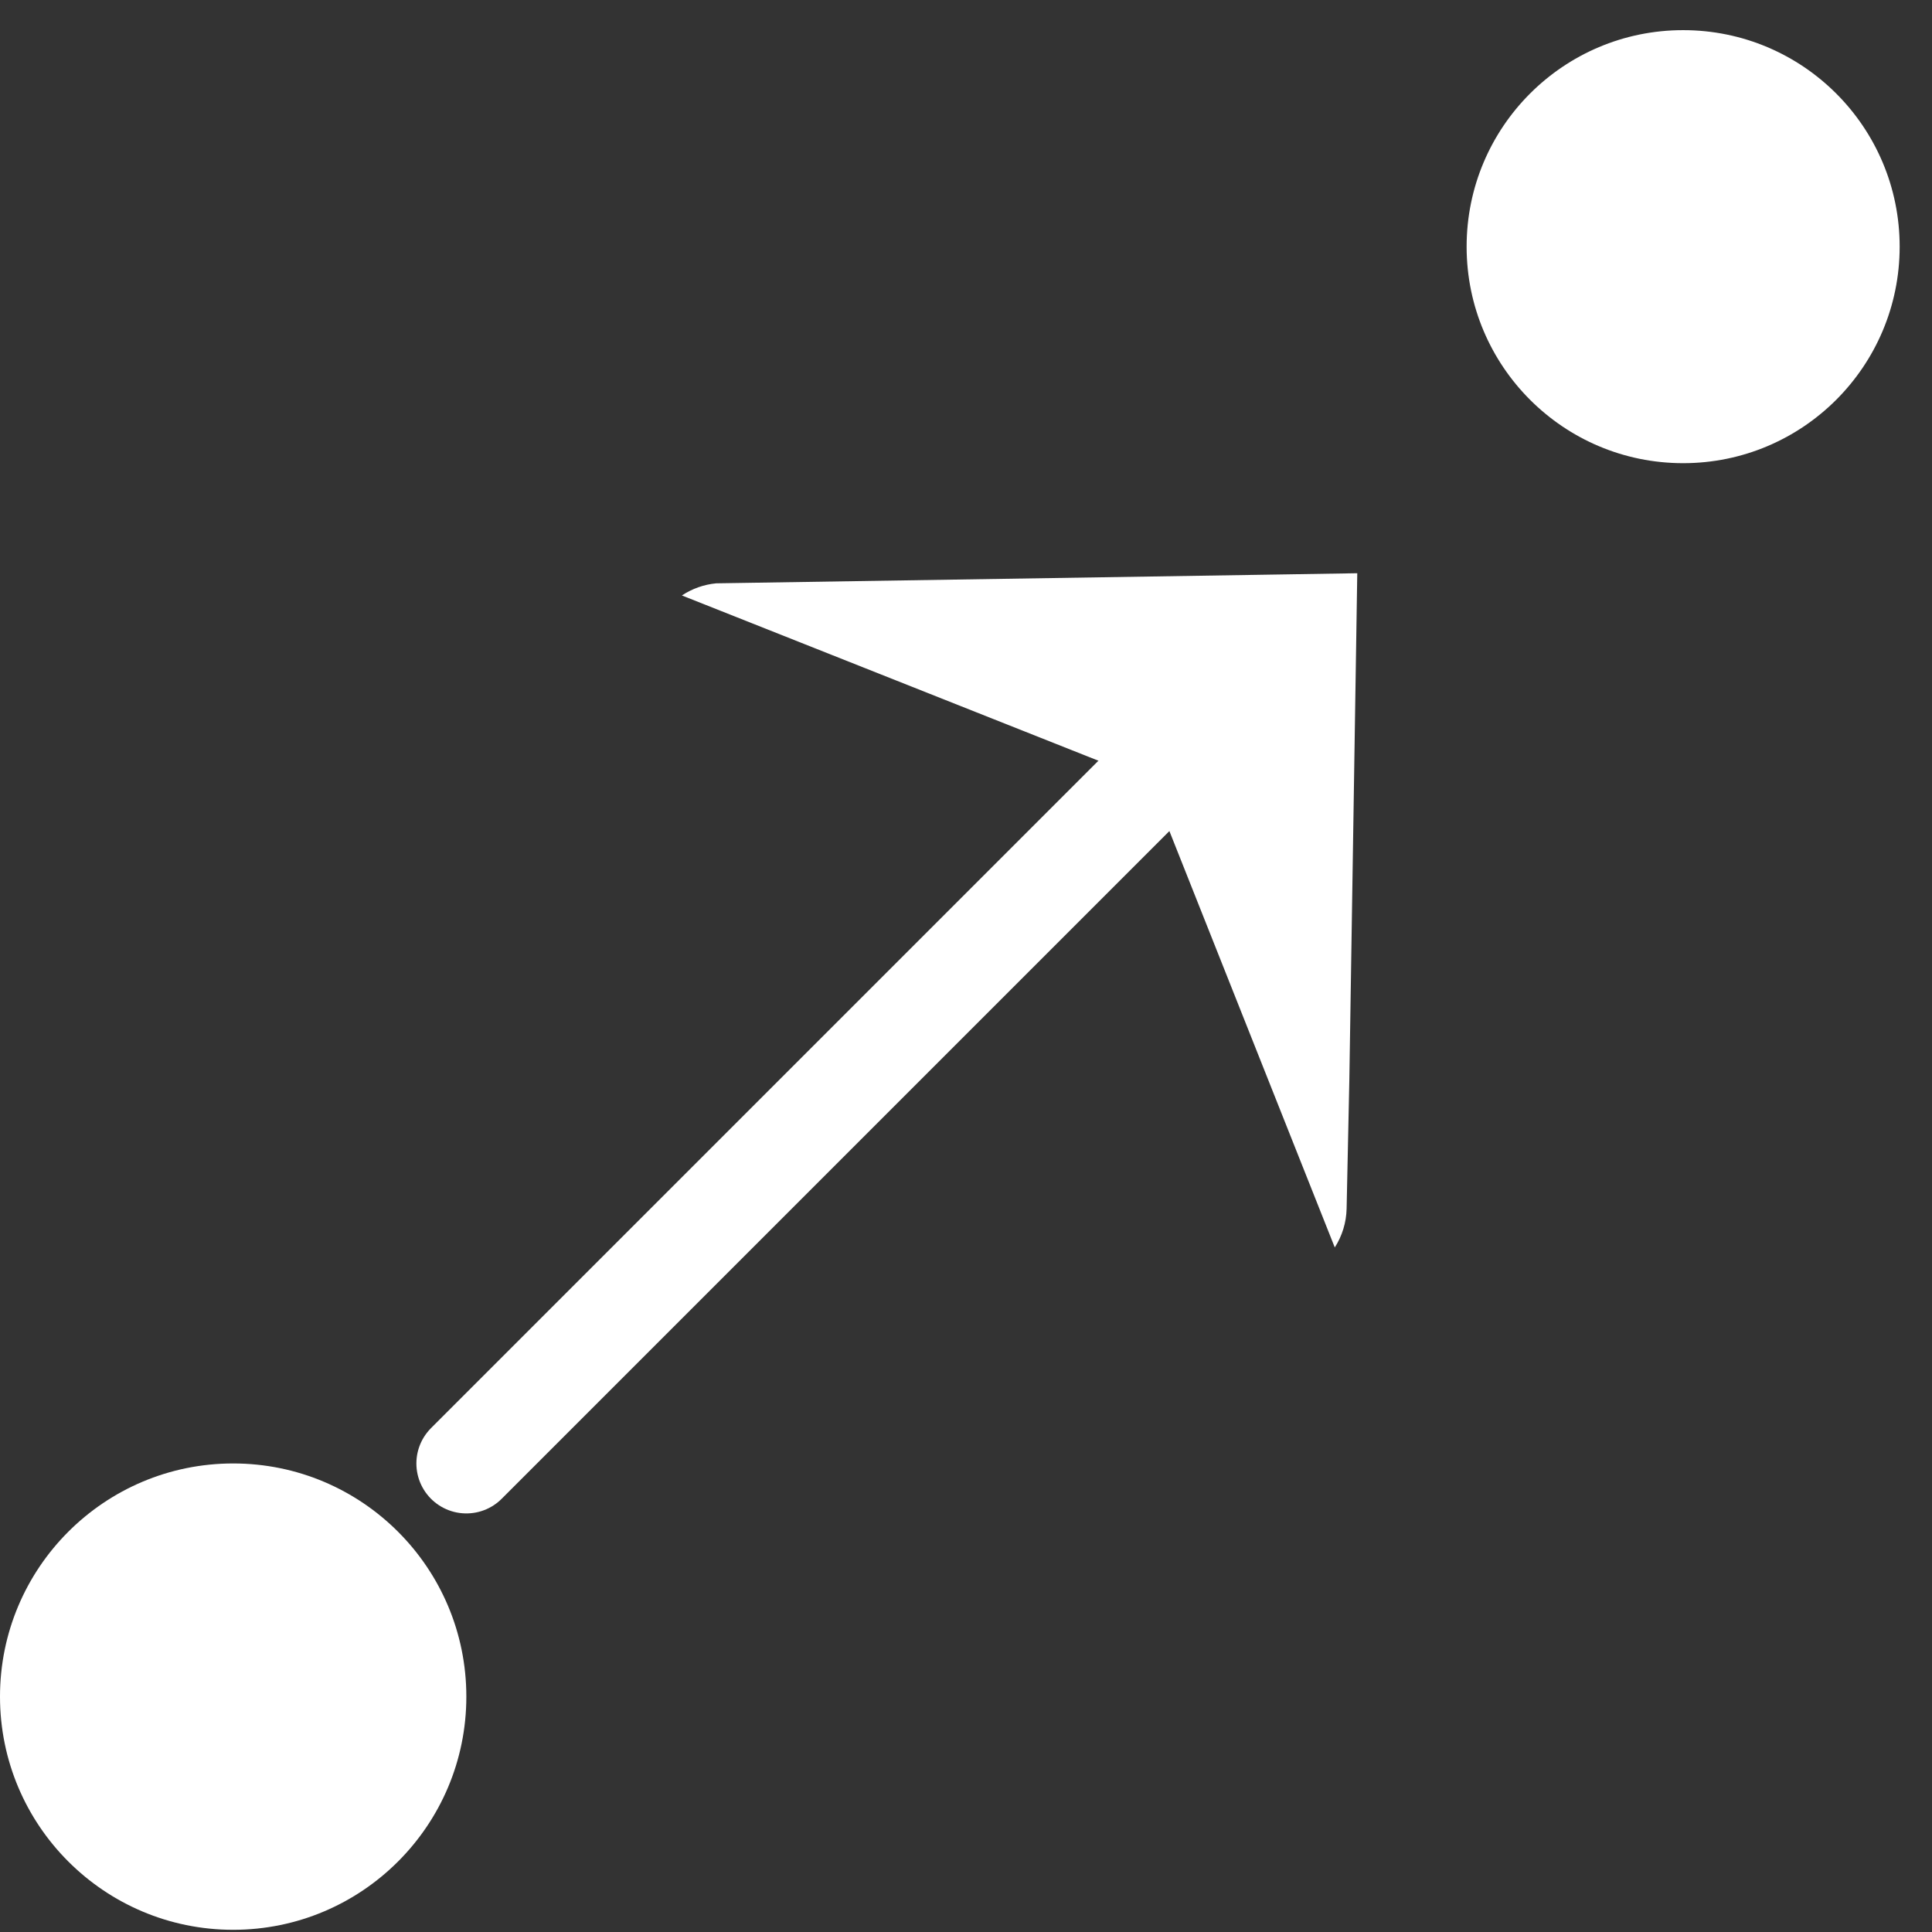 <svg width="58" height="58" viewBox="0 0 58 58" fill="none" xmlns="http://www.w3.org/2000/svg">
<rect x="0" y="0" width="58" height="58" fill="#333333" stroke="none"/>
<path d="M50.529 13.905C54.119 13.905 57.029 10.995 57.029 7.405C57.029 3.815 54.119 0.905 50.529 0.905C46.939 0.905 44.029 3.815 44.029 7.405C44.029 10.995 46.939 13.905 50.529 13.905Z" fill="white"/>
<path d="M7 57.934C10.866 57.934 14 54.8 14 50.934C14 47.068 10.866 43.934 7 43.934C3.134 43.934 0 47.068 0 50.934C0 54.8 3.134 57.934 7 57.934Z" fill="white"/>
<path d="M34.509 23.446L40.071 37.449C40.293 37.103 40.416 36.702 40.426 36.291L40.508 32.423L40.713 19.341L40.746 17.209L38.618 17.243L21.5 17.512C21.132 17.547 20.779 17.672 20.471 17.876L34.509 23.446Z" fill="white"/>
<path d="M14 43.934L35.5 22.434" stroke="white" stroke-width="3" stroke-linecap="round"/>
</svg>
